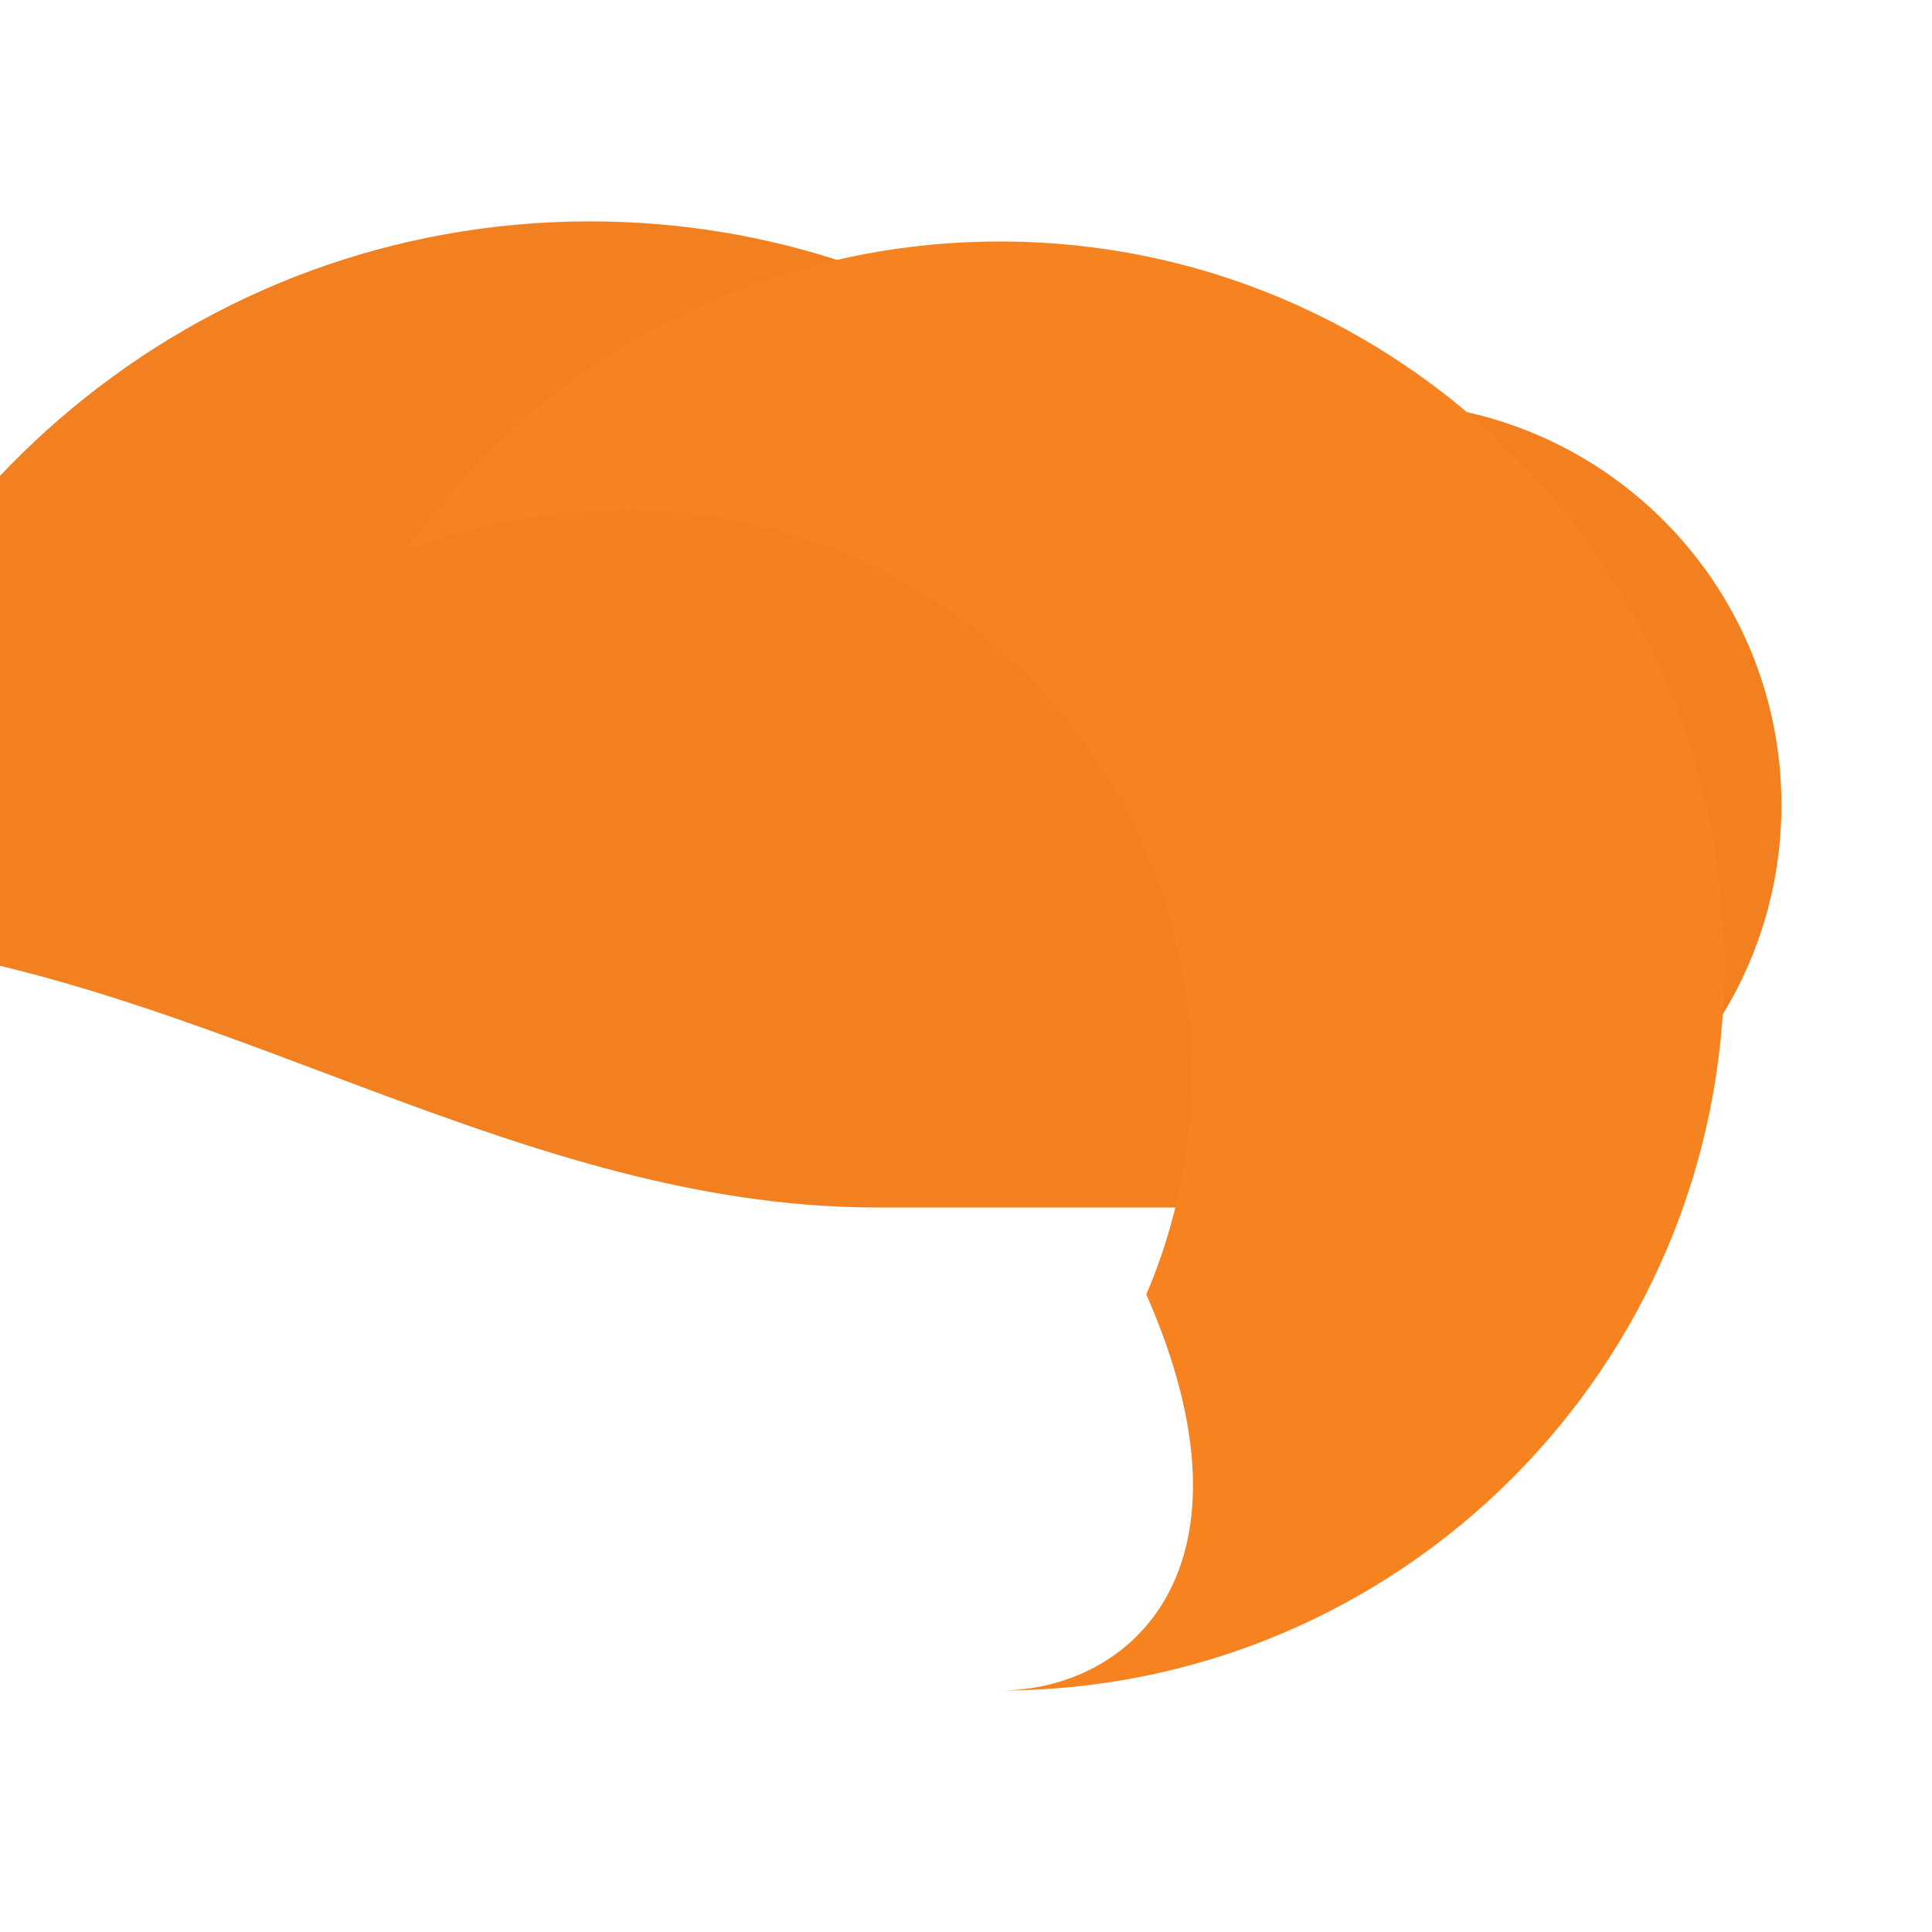 <svg xmlns="http://www.w3.org/2000/svg" width="24" height="24" viewBox="0 0 24 24" fill="none">
    <path
        d="M17.13 9.68c-.07 0-.15 0-.22.01-1.37-4.04-5.13-6.94-9.58-6.94-4.89 0-8.95 3.48-9.91 8.1-.02.08-.03.17-.03.25 0 .17.01.34.03.51C2.27 11.85 6.18 15 10.9 15h6.23c2.76 0 5-2.24 5-5s-2.24-5-5-5z"
        fill="#f38020" />
    <path
        d="M12.42 21c4.97 0 9-4.03 9-9s-4.03-9-9-9c-3.04 0-5.74 1.51-7.36 3.82.86-.31 1.78-.48 2.74-.48 3.87 0 7 3.13 7 7 0 .97-.2 1.9-.56 2.74C15.74 19.49 14.04 21 12.42 21z"
        fill="#f68220" />
</svg> 